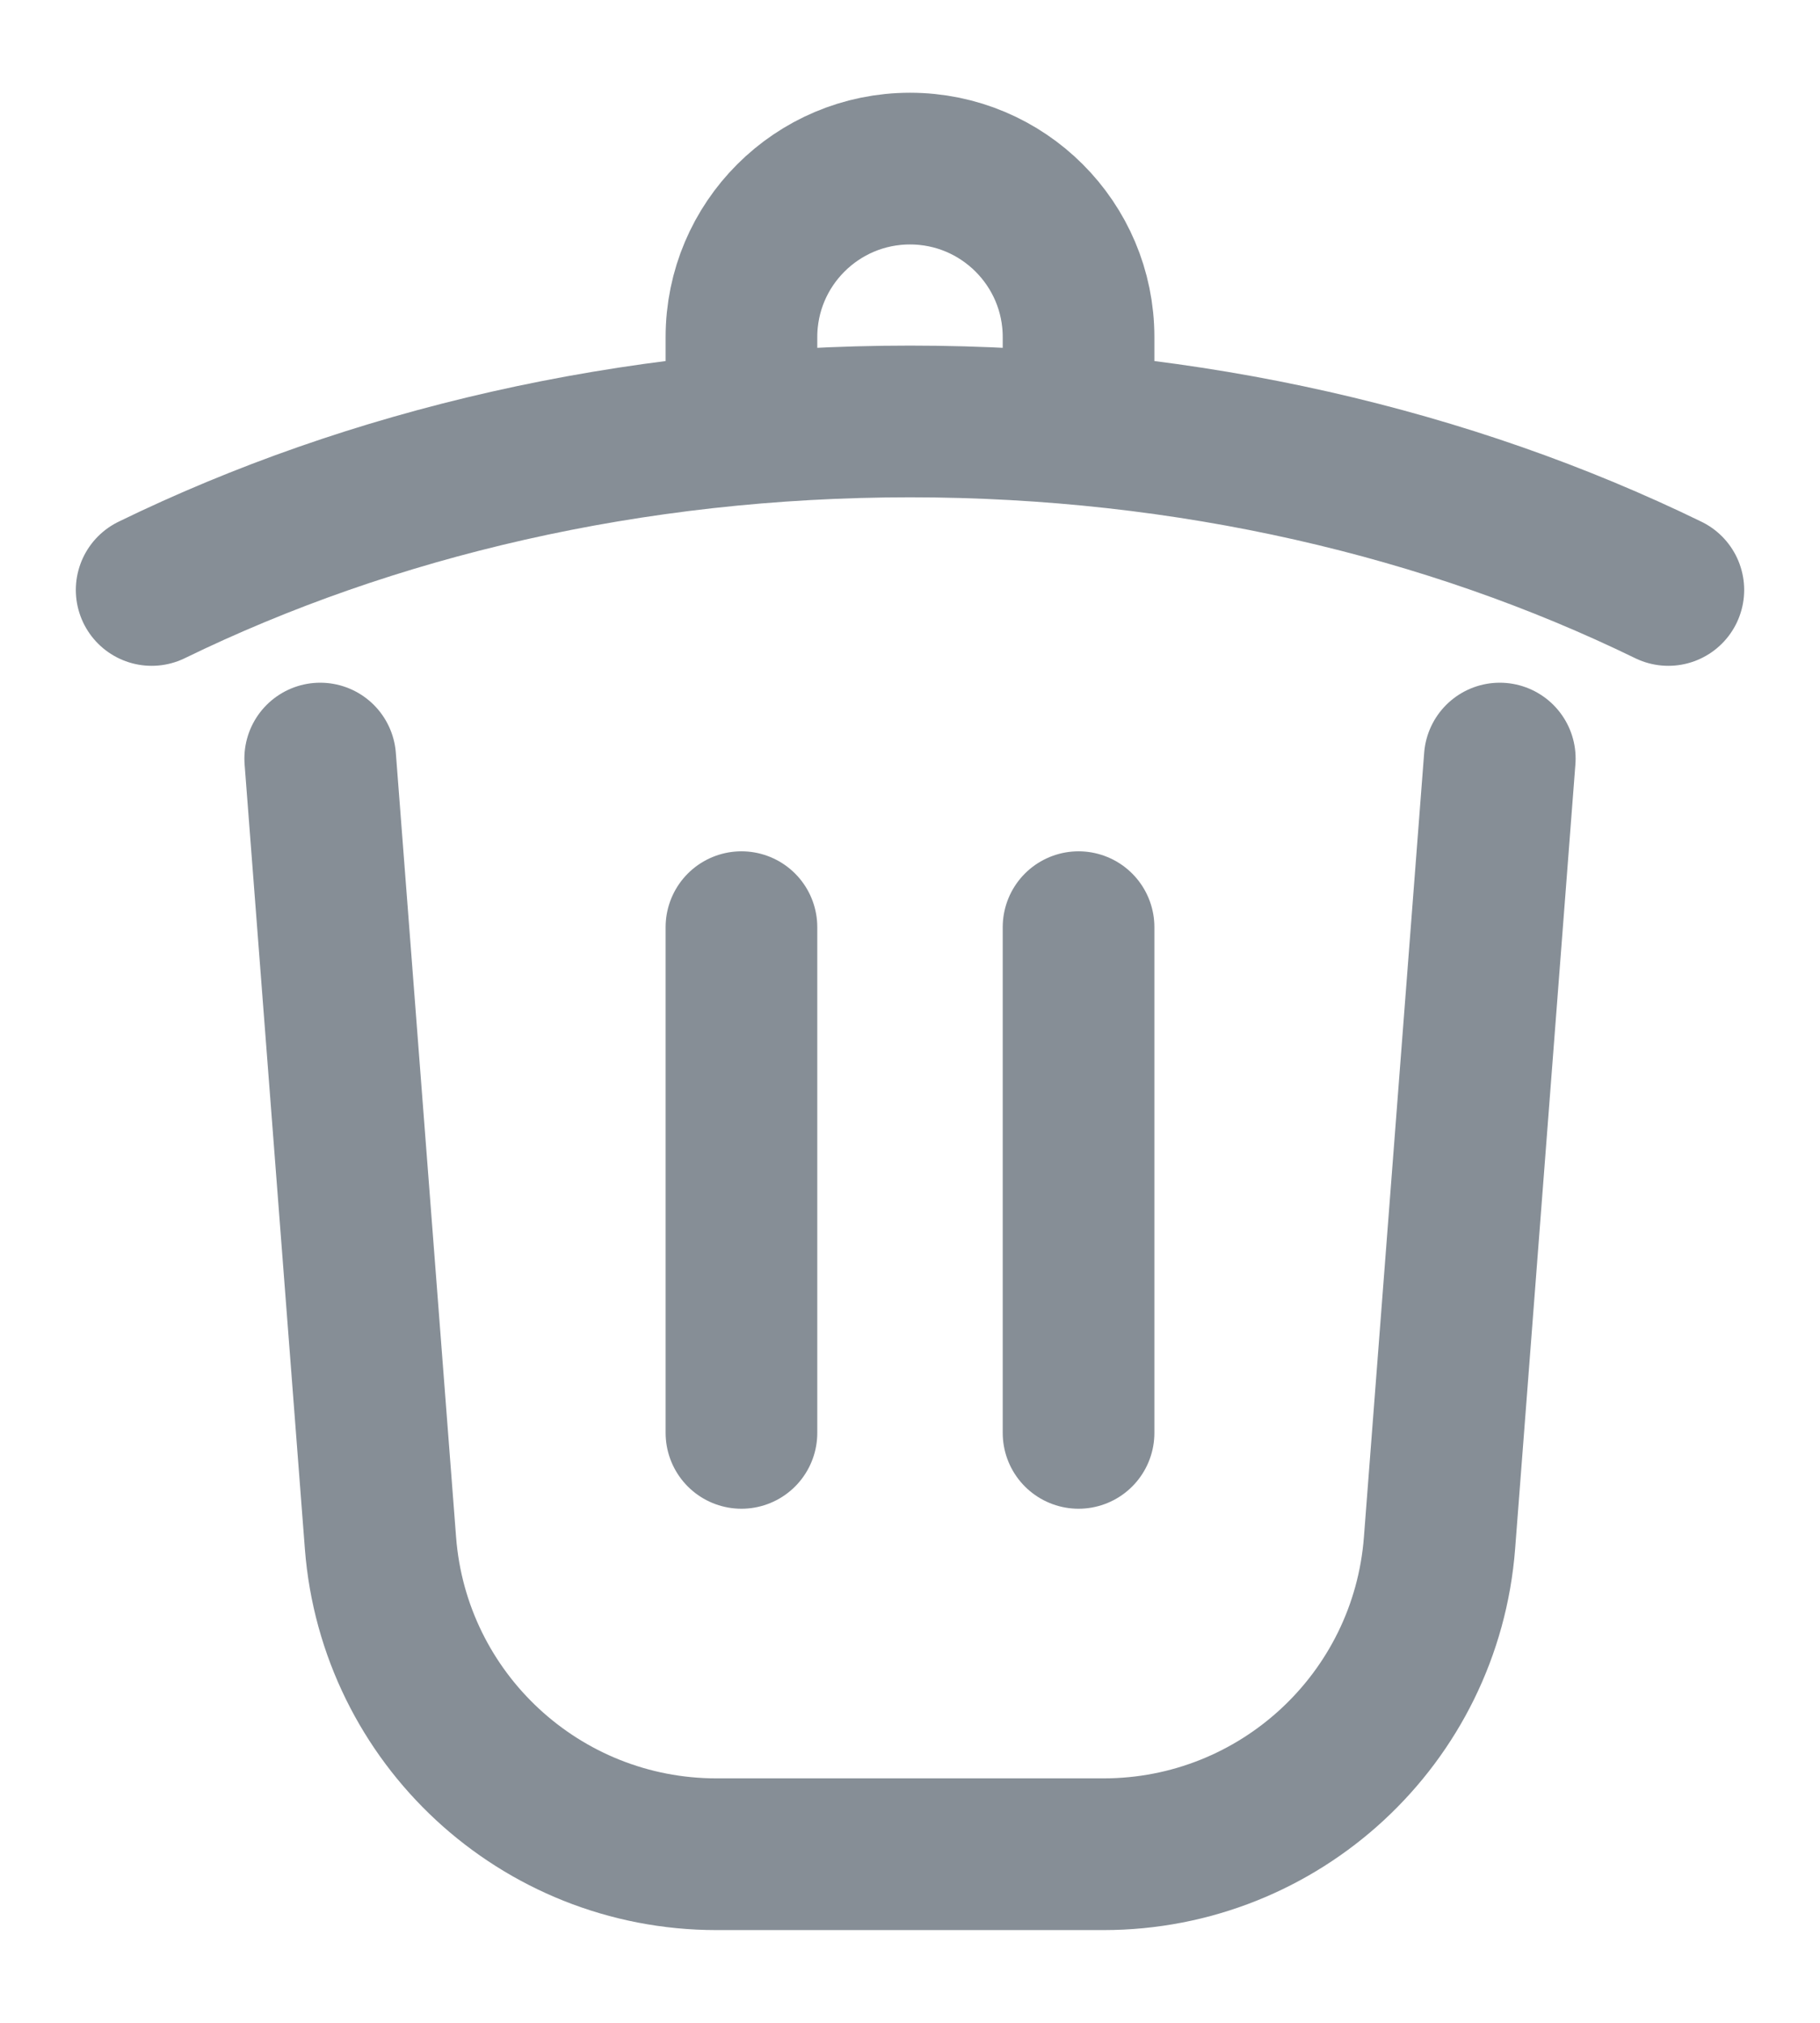 <svg width="18" height="20" viewBox="0 0 18 20" fill="none" xmlns="http://www.w3.org/2000/svg">
<path d="M14.833 7.5L14.237 15.256C14.103 16.992 12.655 18.333 10.913 18.333H7.087C5.345 18.333 3.897 16.992 3.763 15.256L3.167 7.5M16.5 5.833C14.335 4.778 11.761 4.167 9 4.167C6.239 4.167 3.665 4.778 1.5 5.833M7.333 4.167V3.333C7.333 2.413 8.08 1.667 9 1.667C9.92 1.667 10.667 2.413 10.667 3.333V4.167M7.333 9.167V14.167M10.667 9.167V14.167" stroke="#868E96" stroke-width="1.5" stroke-linecap="round"/>
</svg>
